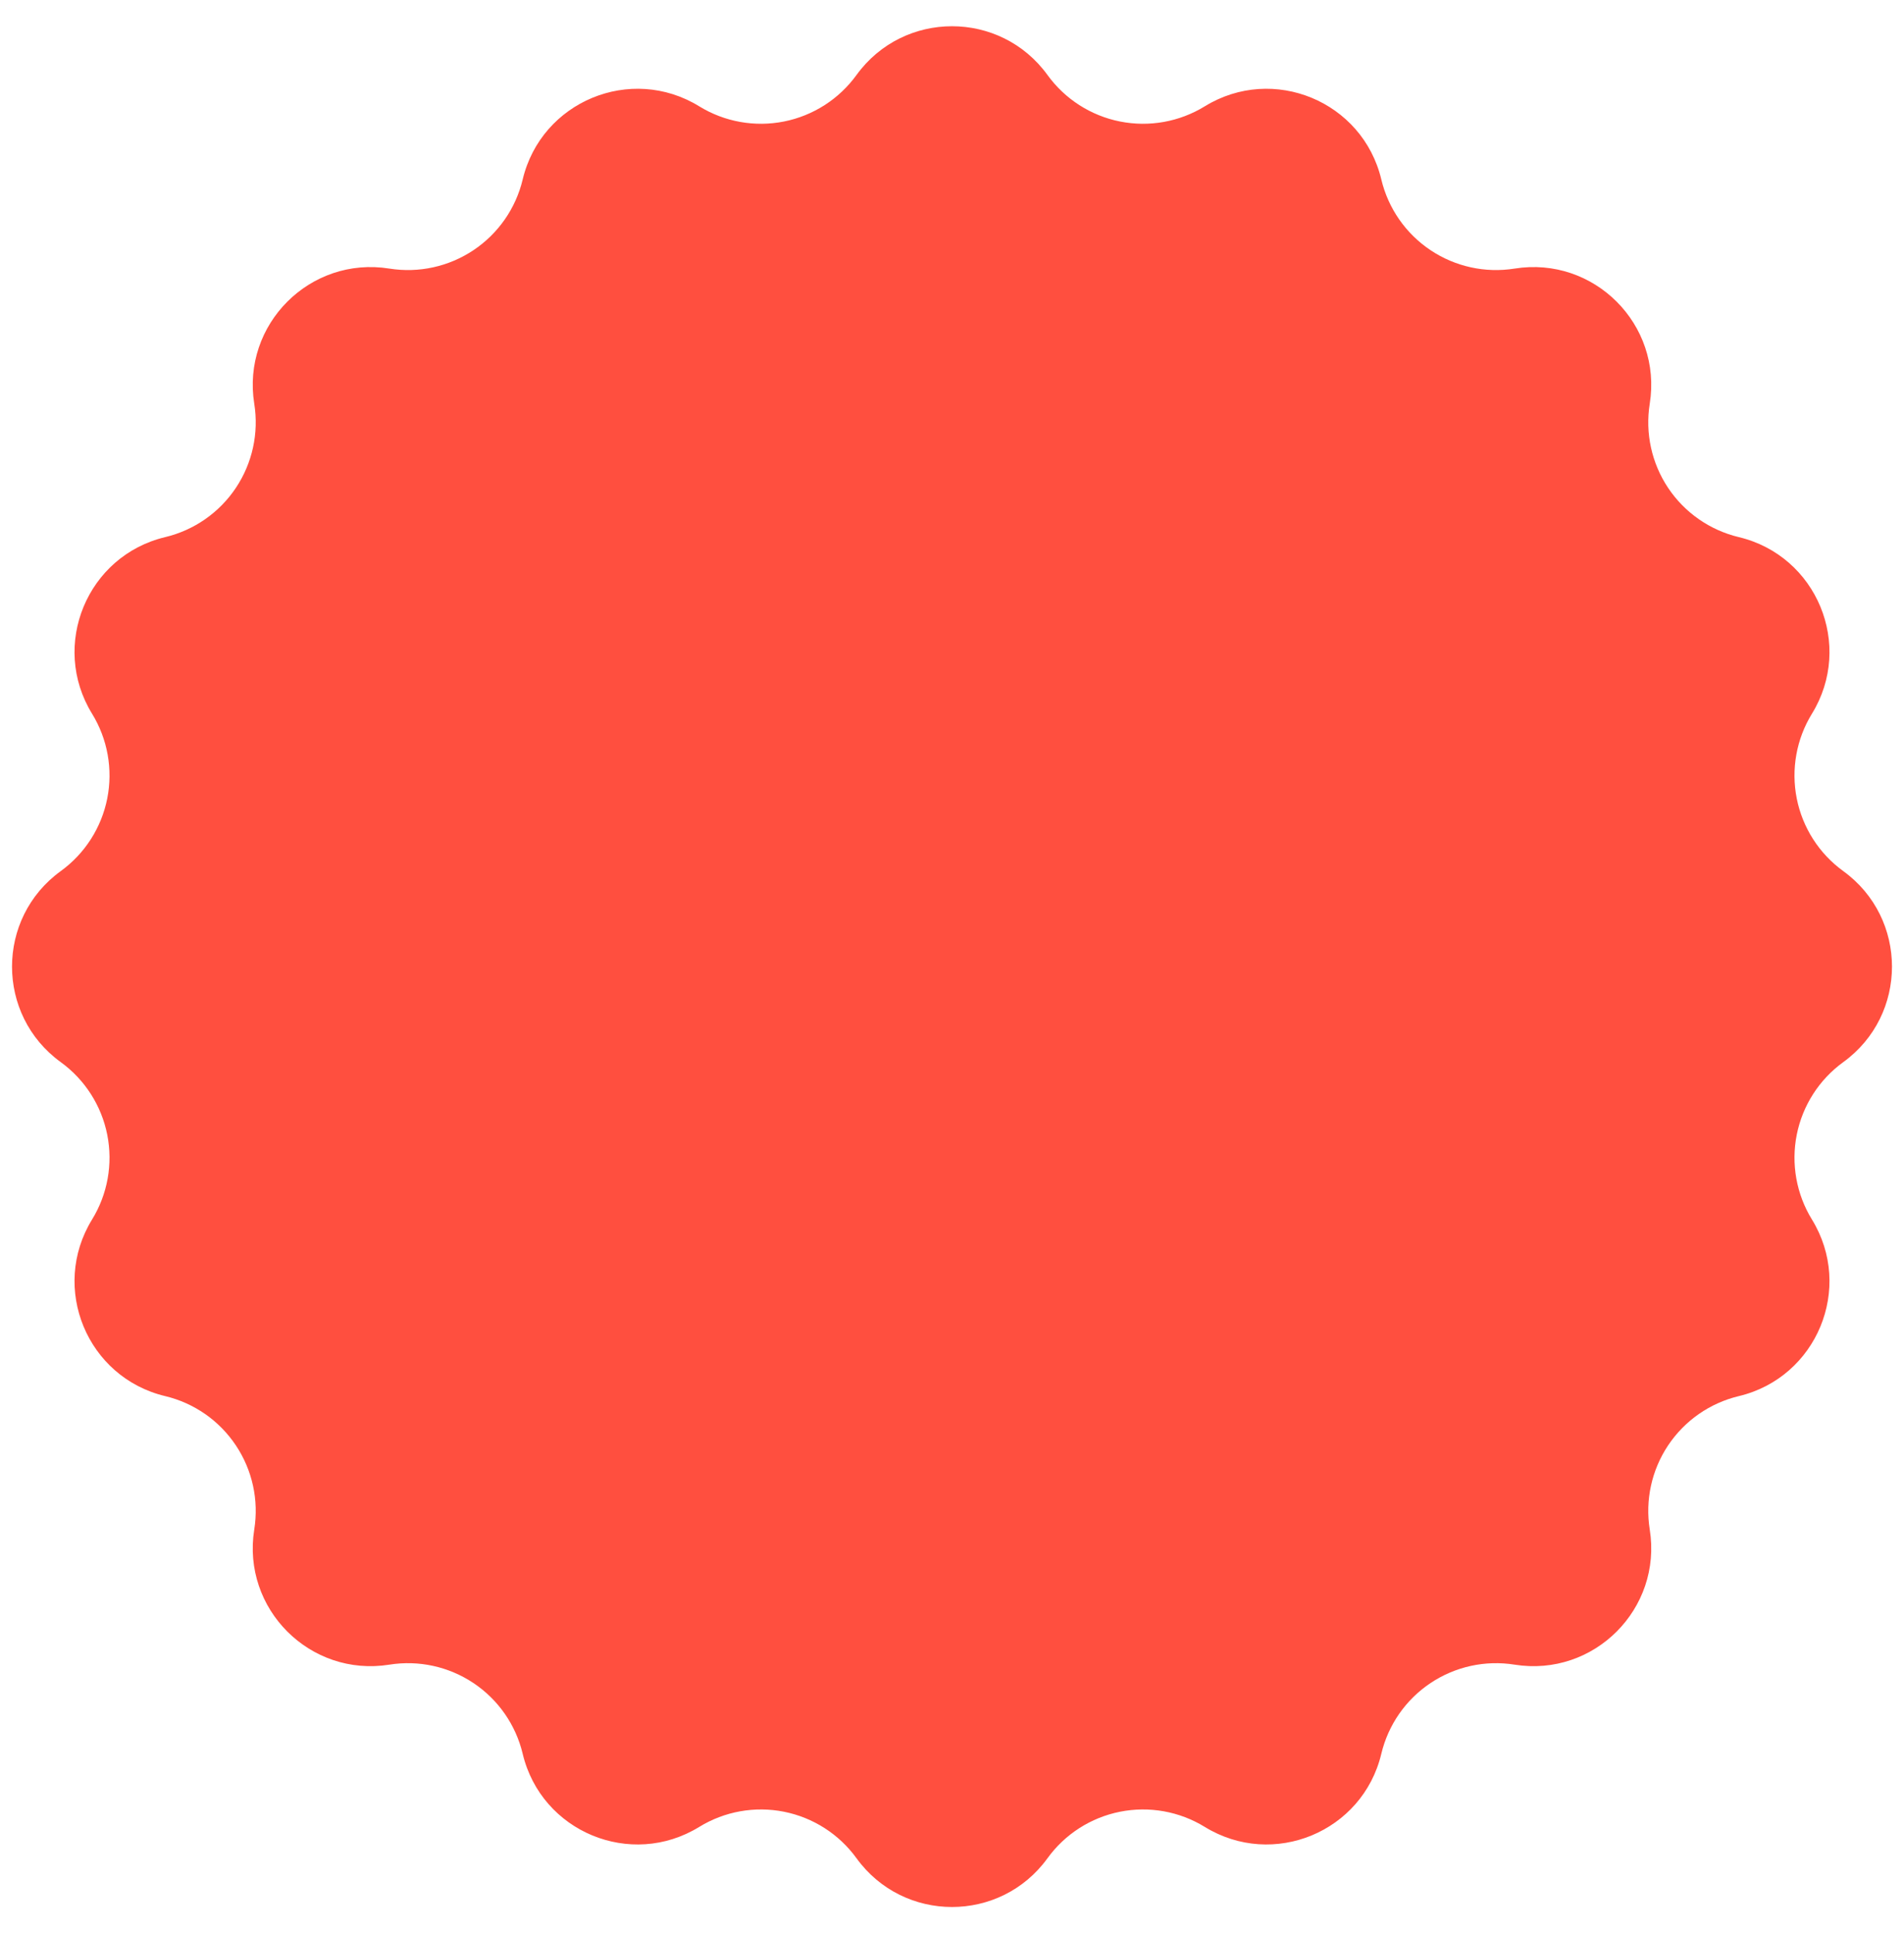 <svg width="67" height="68" viewBox="0 0 67 68" fill="none" xmlns="http://www.w3.org/2000/svg">
<g clip-path="url(#clip0_97_8)">
<path d="M30.139 2.639C31.796 0.351 35.204 0.351 36.861 2.639C37.475 3.486 38.386 4.07 39.413 4.274C40.439 4.478 41.505 4.287 42.396 3.739C44.803 2.261 47.951 3.565 48.607 6.312C48.85 7.33 49.468 8.218 50.338 8.799C51.208 9.381 52.266 9.612 53.299 9.447C56.089 9.002 58.498 11.412 58.053 14.201C57.888 15.234 58.119 16.292 58.7 17.162C59.282 18.032 60.17 18.65 61.188 18.893C63.935 19.549 65.239 22.698 63.761 25.104C63.213 25.995 63.022 27.061 63.226 28.087C63.43 29.114 64.014 30.025 64.861 30.639C67.149 32.296 67.149 35.704 64.861 37.361C64.014 37.975 63.43 38.887 63.226 39.913C63.022 40.939 63.213 42.005 63.761 42.896C65.239 45.303 63.935 48.451 61.188 49.107C60.17 49.35 59.282 49.968 58.7 50.839C58.119 51.709 57.888 52.766 58.053 53.799C58.498 56.589 56.088 58.998 53.299 58.553C52.266 58.388 51.208 58.619 50.338 59.201C49.468 59.782 48.85 60.67 48.607 61.688C47.951 64.435 44.803 65.739 42.396 64.261C41.505 63.713 40.439 63.522 39.413 63.726C38.386 63.93 37.475 64.514 36.861 65.361C35.204 67.649 31.796 67.649 30.139 65.361C29.525 64.514 28.613 63.93 27.587 63.726C26.561 63.522 25.495 63.713 24.604 64.261C22.198 65.739 19.049 64.435 18.393 61.688C18.15 60.67 17.532 59.782 16.662 59.201C15.791 58.619 14.734 58.388 13.701 58.553C10.911 58.998 8.502 56.588 8.947 53.799C9.112 52.766 8.881 51.709 8.299 50.839C7.718 49.968 6.83 49.35 5.812 49.107C3.065 48.451 1.761 45.303 3.239 42.896C3.787 42.005 3.978 40.939 3.774 39.913C3.57 38.887 2.986 37.975 2.139 37.361C-0.149 35.704 -0.149 32.296 2.139 30.639C2.986 30.025 3.57 29.114 3.774 28.087C3.978 27.061 3.787 25.995 3.239 25.104C1.761 22.698 3.065 19.549 5.812 18.893C6.83 18.65 7.718 18.032 8.299 17.162C8.881 16.292 9.112 15.234 8.947 14.201C8.502 11.411 10.912 9.002 13.701 9.447C14.734 9.612 15.791 9.381 16.662 8.799C17.532 8.218 18.15 7.33 18.393 6.312C19.049 3.565 22.198 2.261 24.604 3.739C25.495 4.287 26.561 4.478 27.587 4.274C28.613 4.07 29.525 3.486 30.139 2.639Z" fill="#FF4F3F"/>
</g>
<defs>
<clipPath id="clip0_97_8">
<rect width="67" height="68" fill="white"/>
</clipPath>
</defs>
</svg>

